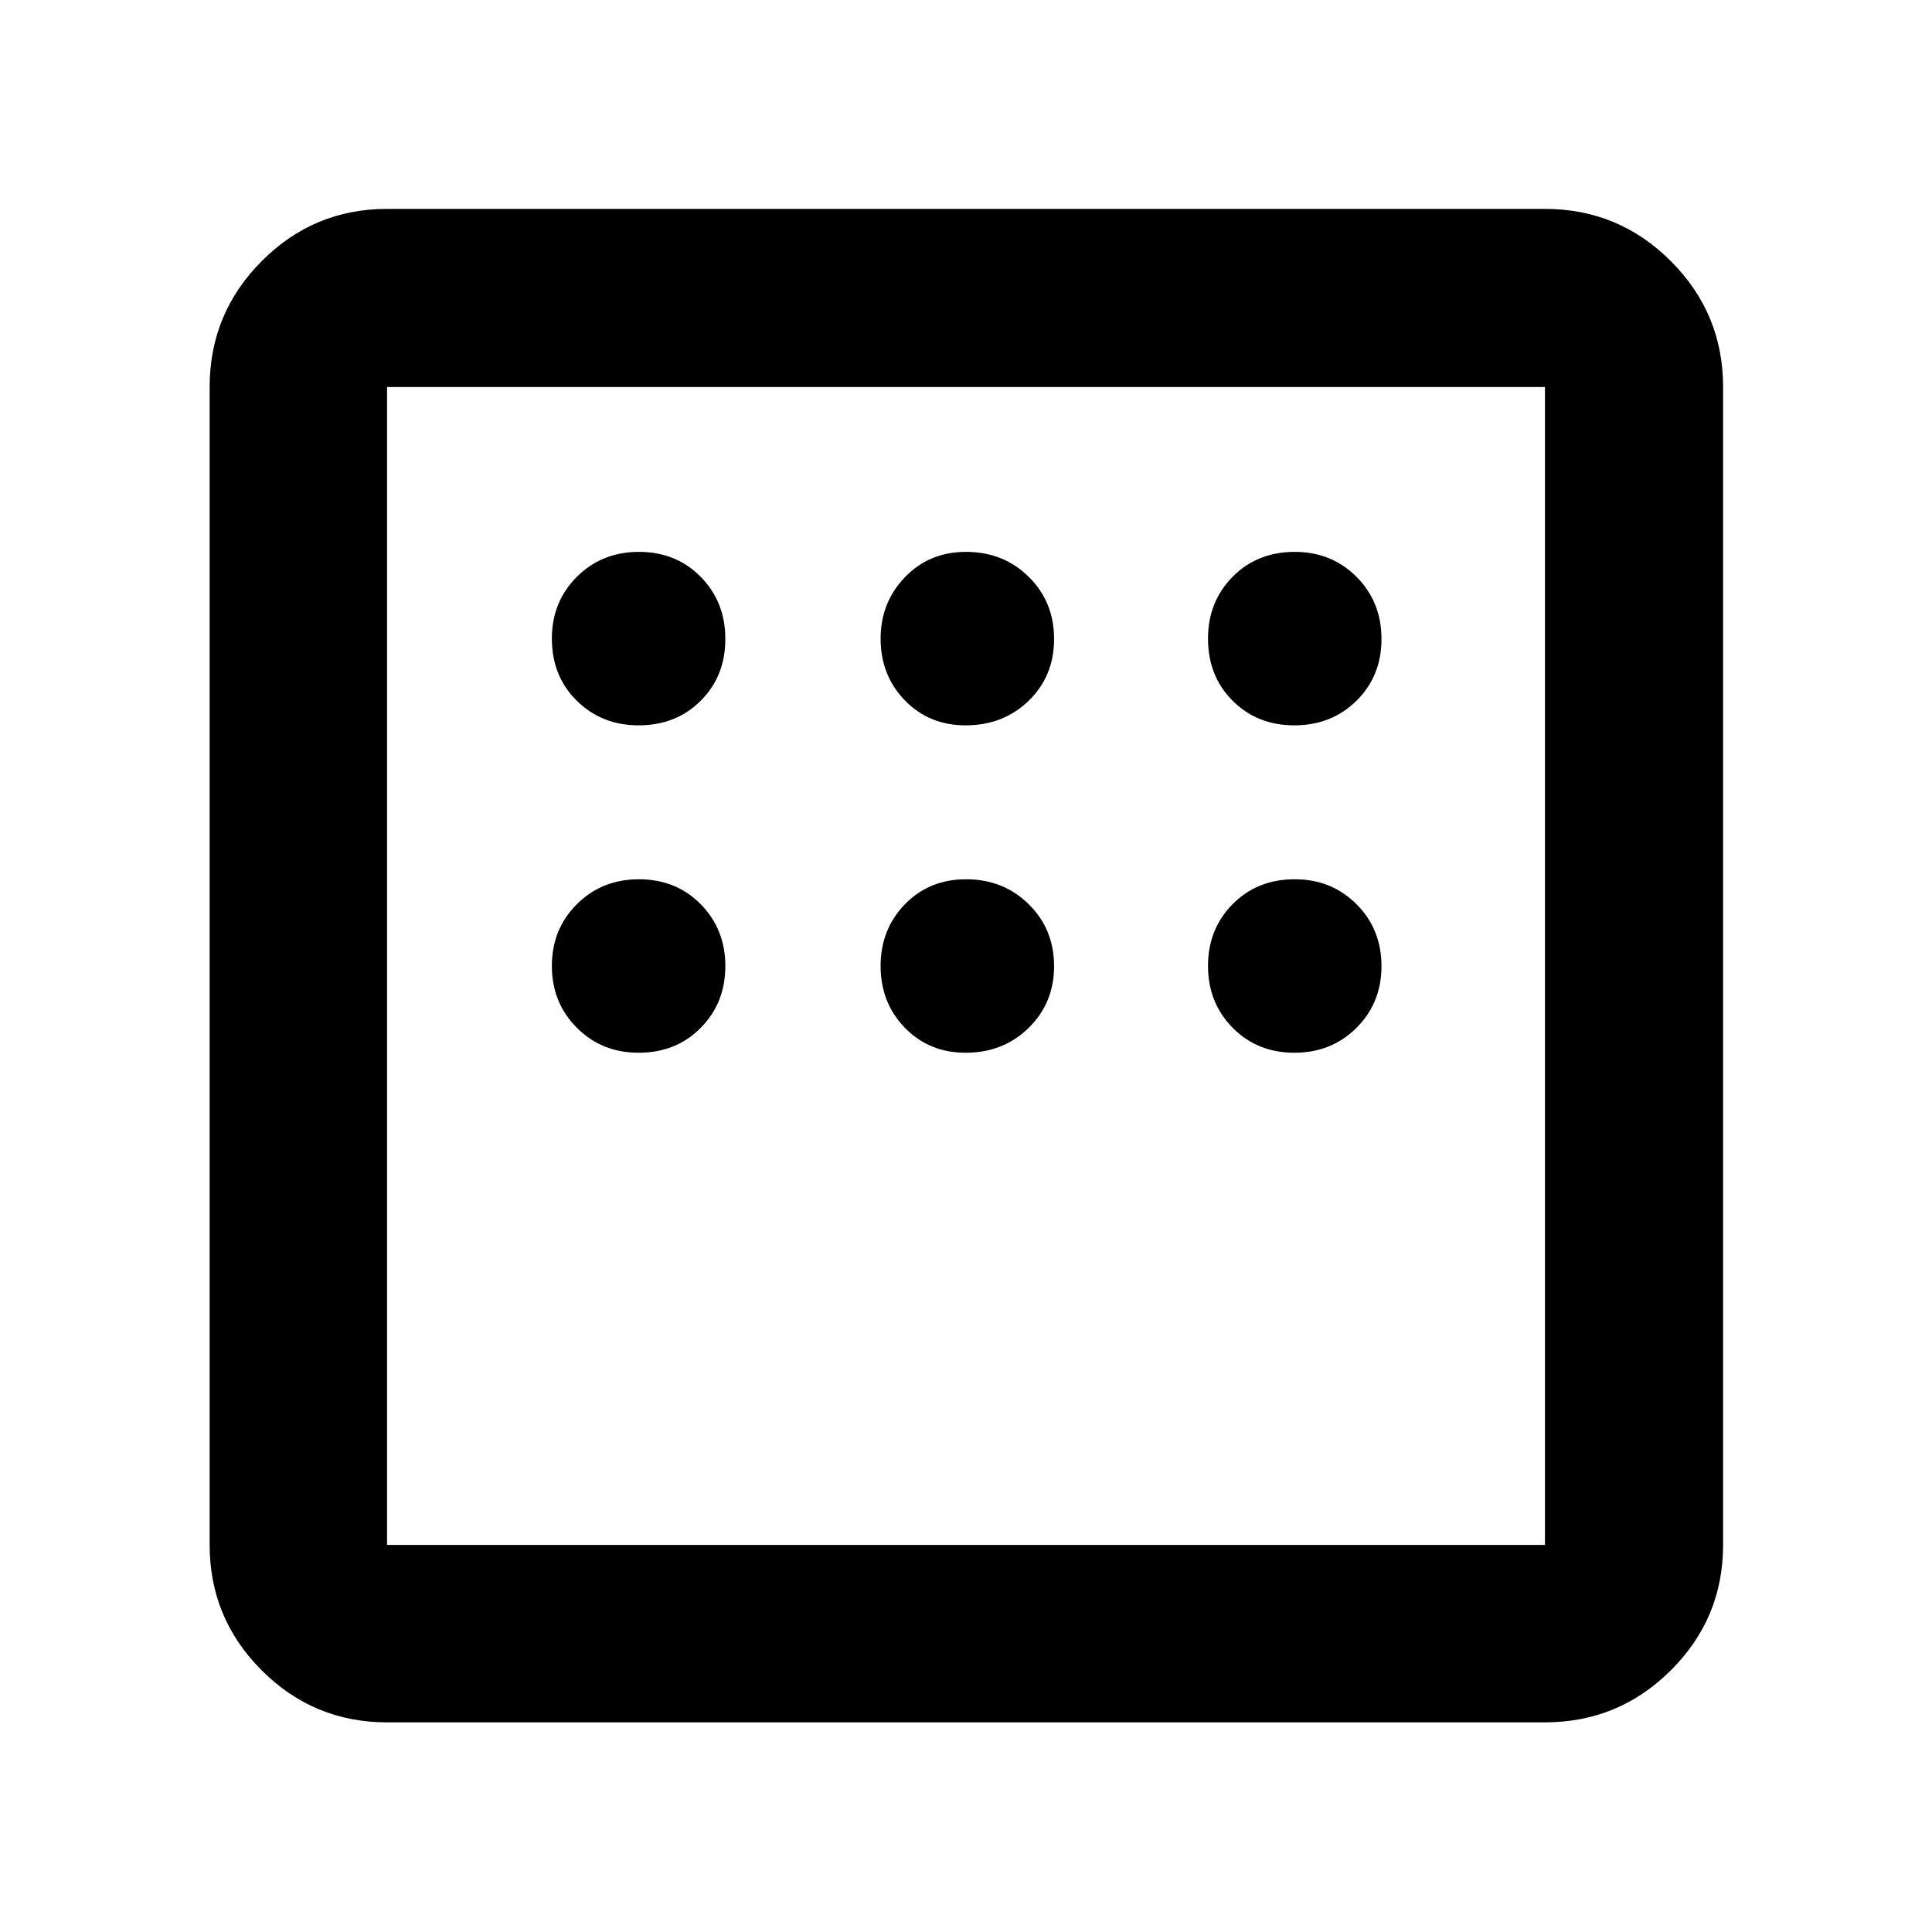 <svg xmlns="http://www.w3.org/2000/svg" height="40" viewBox="0 -960 960 960" width="40"><path d="M192.32-104.17q-36.44 0-62.29-25.86-25.86-25.85-25.86-62.29v-575.36q0-36.6 25.86-62.56 25.85-25.96 62.29-25.96h575.36q36.6 0 62.56 25.96t25.96 62.56v575.36q0 36.44-25.96 62.29-25.96 25.86-62.56 25.86H192.32Zm0-88.15h575.36v-575.36H192.32v575.36Zm0-575.36v575.36-575.36Zm125 168.1q18.64 0 30.87-12.23t12.23-30.68q0-18.45-12.23-30.87-12.23-12.42-30.68-12.42t-30.87 12.39q-12.42 12.39-12.42 30.71 0 18.64 12.39 30.87t30.71 12.23Zm162.49 0q18.74 0 31.35-12.23 12.61-12.23 12.61-30.68t-12.59-30.87Q498.6-685.78 480-685.78q-18.26 0-30.35 12.58-12.08 12.58-12.08 30.52 0 18.25 12.03 30.68 12.04 12.42 30.21 12.42Zm163.35 0q18.45 0 30.87-12.23 12.42-12.23 12.42-30.68t-12.39-30.87q-12.39-12.42-30.71-12.42-18.64 0-30.87 12.39t-12.23 30.71q0 18.64 12.23 30.87t30.68 12.23Zm0 162.68q18.45 0 30.87-12.38 12.42-12.38 12.42-30.68 0-18.3-12.39-30.72-12.39-12.42-30.71-12.42-18.64 0-30.87 12.38t-12.23 30.68q0 18.3 12.23 30.72 12.23 12.42 30.68 12.42Zm-163.35 0q18.74 0 31.35-12.38 12.61-12.38 12.61-30.68 0-18.3-12.59-30.72Q498.6-523.1 480-523.1q-18.26 0-30.35 12.42-12.08 12.42-12.08 30.68 0 18.26 12.03 30.68 12.04 12.42 30.21 12.42Zm-162.49 0q18.64 0 30.87-12.38t12.23-30.68q0-18.3-12.23-30.72-12.23-12.42-30.68-12.42t-30.87 12.38q-12.42 12.38-12.42 30.68 0 18.3 12.39 30.72Q299-436.9 317.32-436.9Z"/></svg>